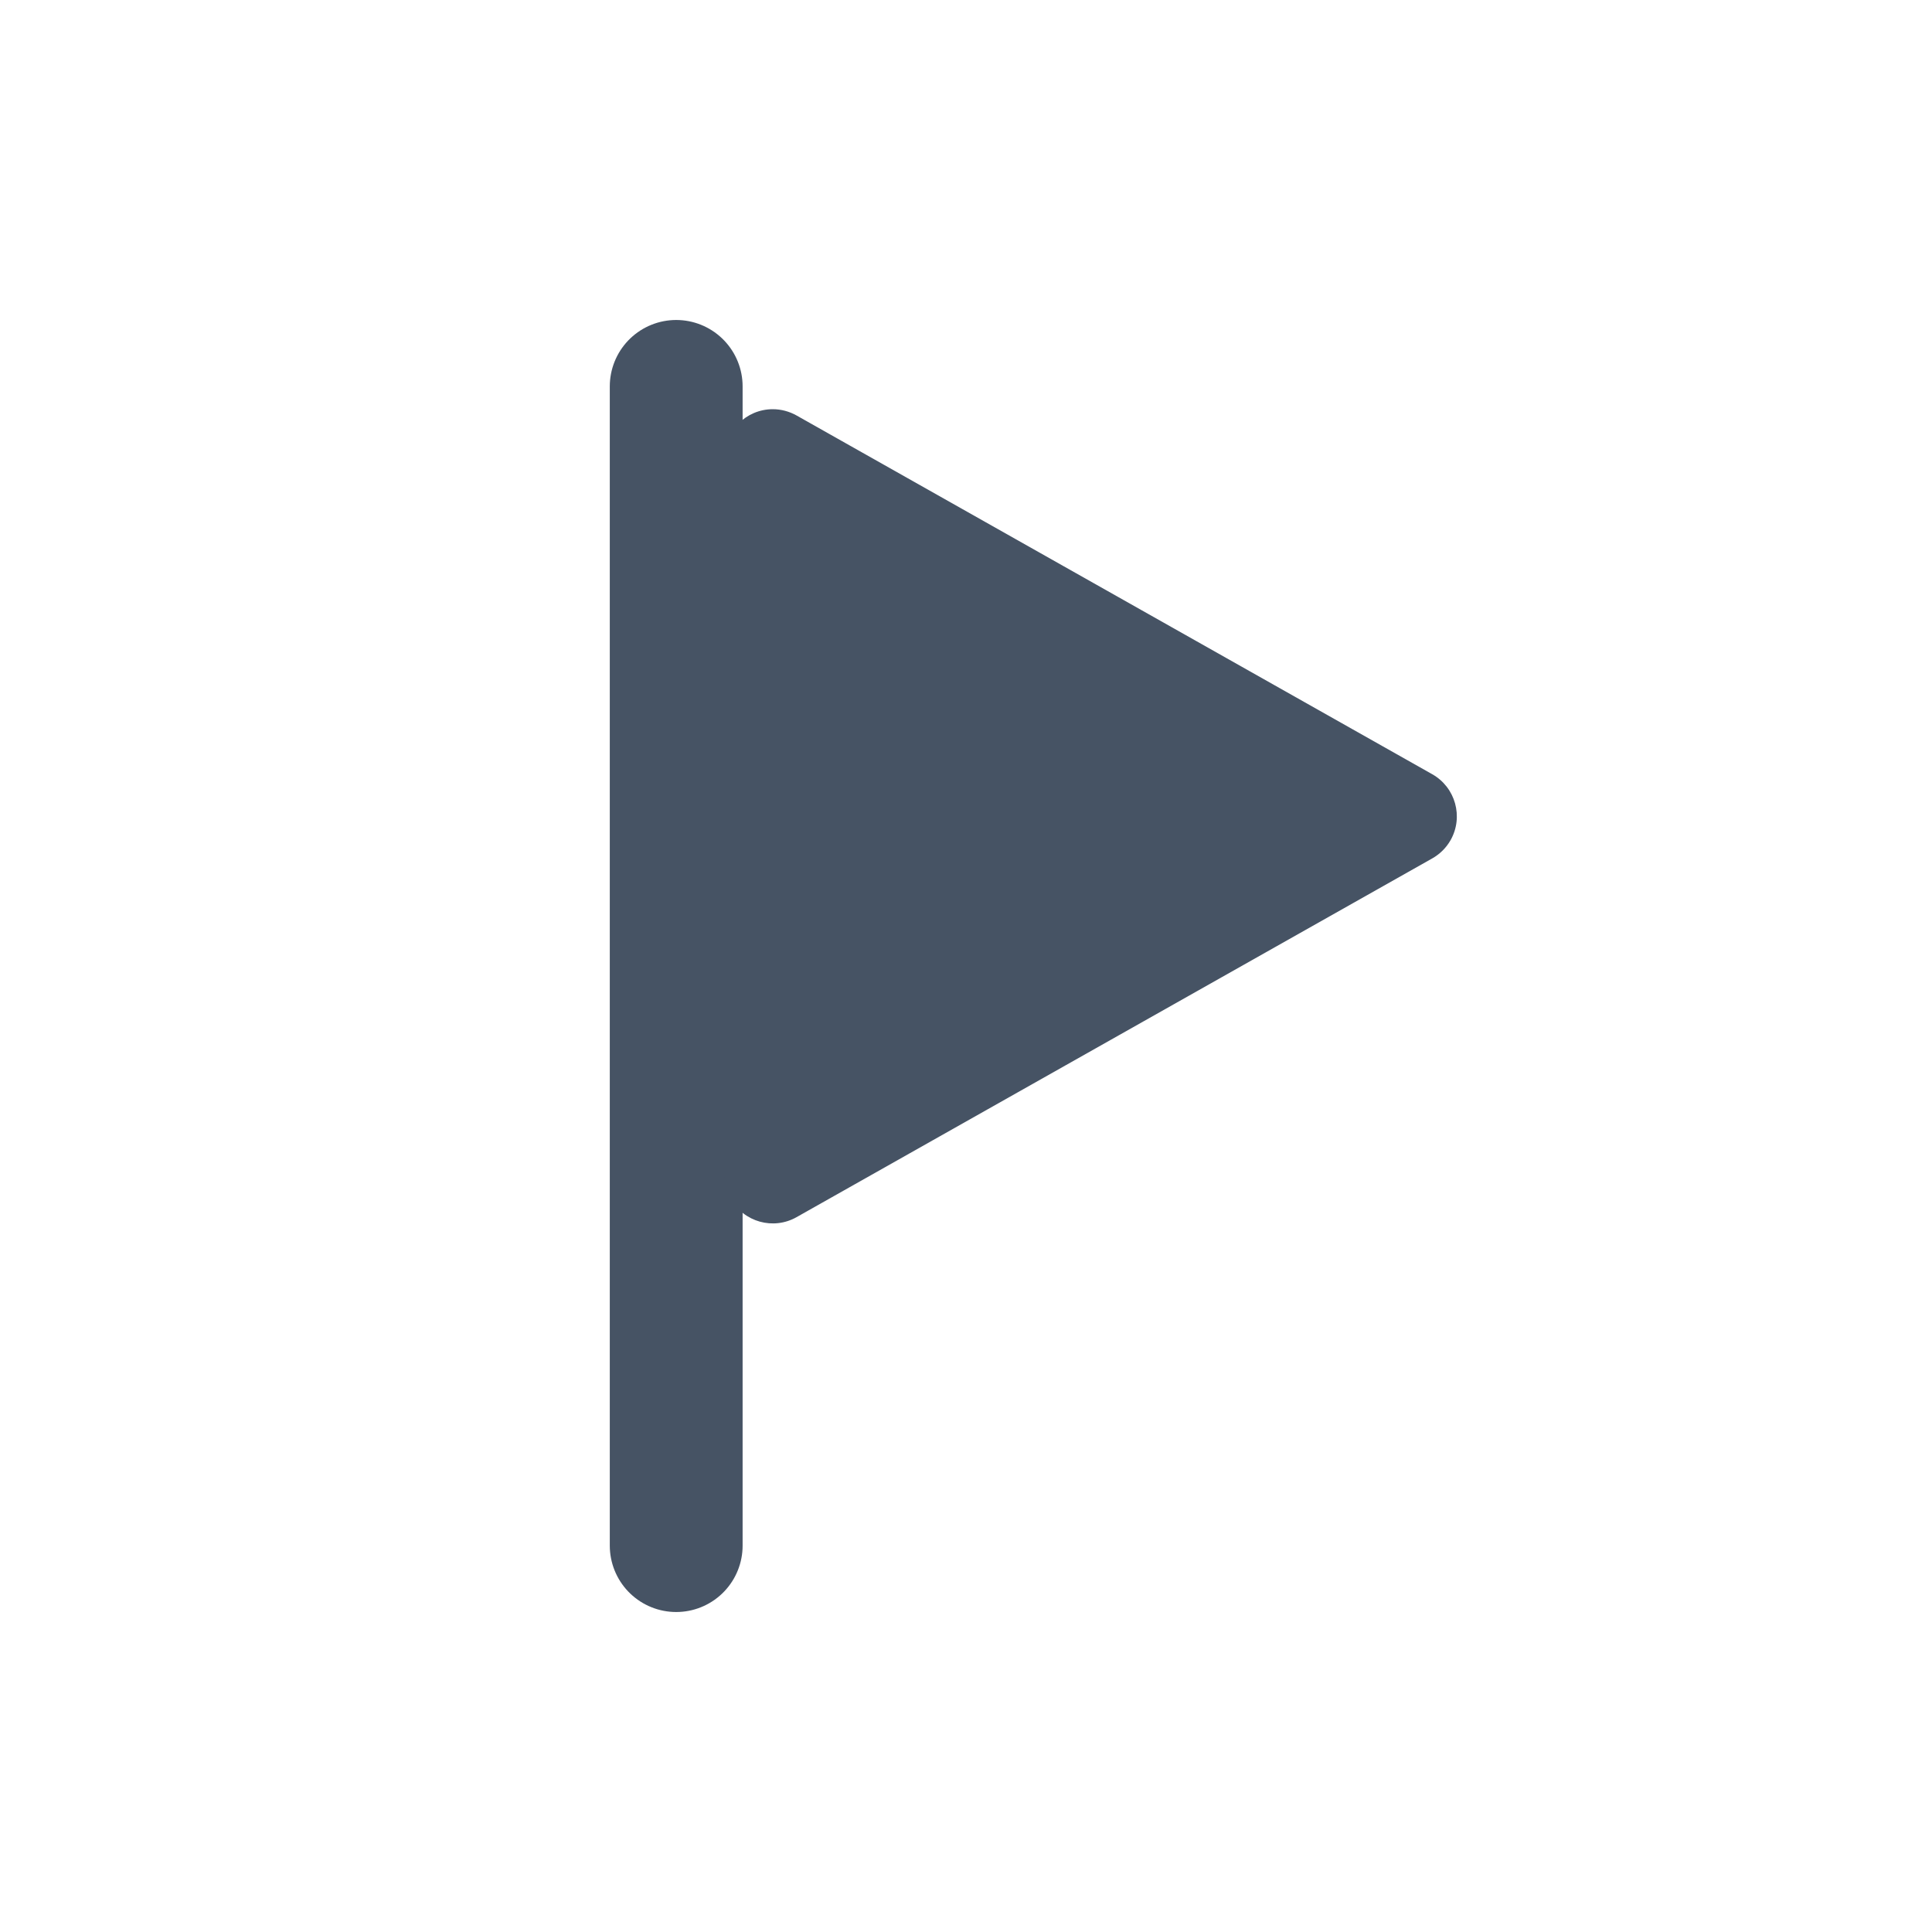 <?xml version="1.0" encoding="UTF-8"?>
<svg width="20px" height="20px" viewBox="0 0 20 20" version="1.1" xmlns="http://www.w3.org/2000/svg" xmlns:xlink="http://www.w3.org/1999/xlink">
    <!-- Generator: Sketch 48.2 (47327) - http://www.bohemiancoding.com/sketch -->
    <title>icon/里程碑</title>
    <desc>Created with Sketch.</desc>
    <defs></defs>
    <g id="Symbols" stroke="none" stroke-width="1" fill="none" fill-rule="evenodd">
        <g id="icon" transform="translate(-308, -137)"></g>
        <g id="icon/里程碑">
            <path d="M7,16 L7,4 L7,16 Z" id="Stroke-2033" stroke="#465364" stroke-width="1.375" stroke-linecap="round" stroke-linejoin="round"></path>
            <path d="M14.827,8.886 L8.246,12.6 C8.005,12.736 7.7,12.651 7.565,12.41 C7.522,12.335 7.5,12.251 7.5,12.165 L7.5,4.736 C7.5,4.46 7.724,4.236 8,4.236 C8.086,4.236 8.171,4.259 8.246,4.301 L14.827,8.015 C15.067,8.151 15.152,8.456 15.017,8.696 C14.972,8.776 14.906,8.841 14.827,8.886 Z" id="Triangle" fill="#465364"></path>
        </g>
    </g>
</svg>